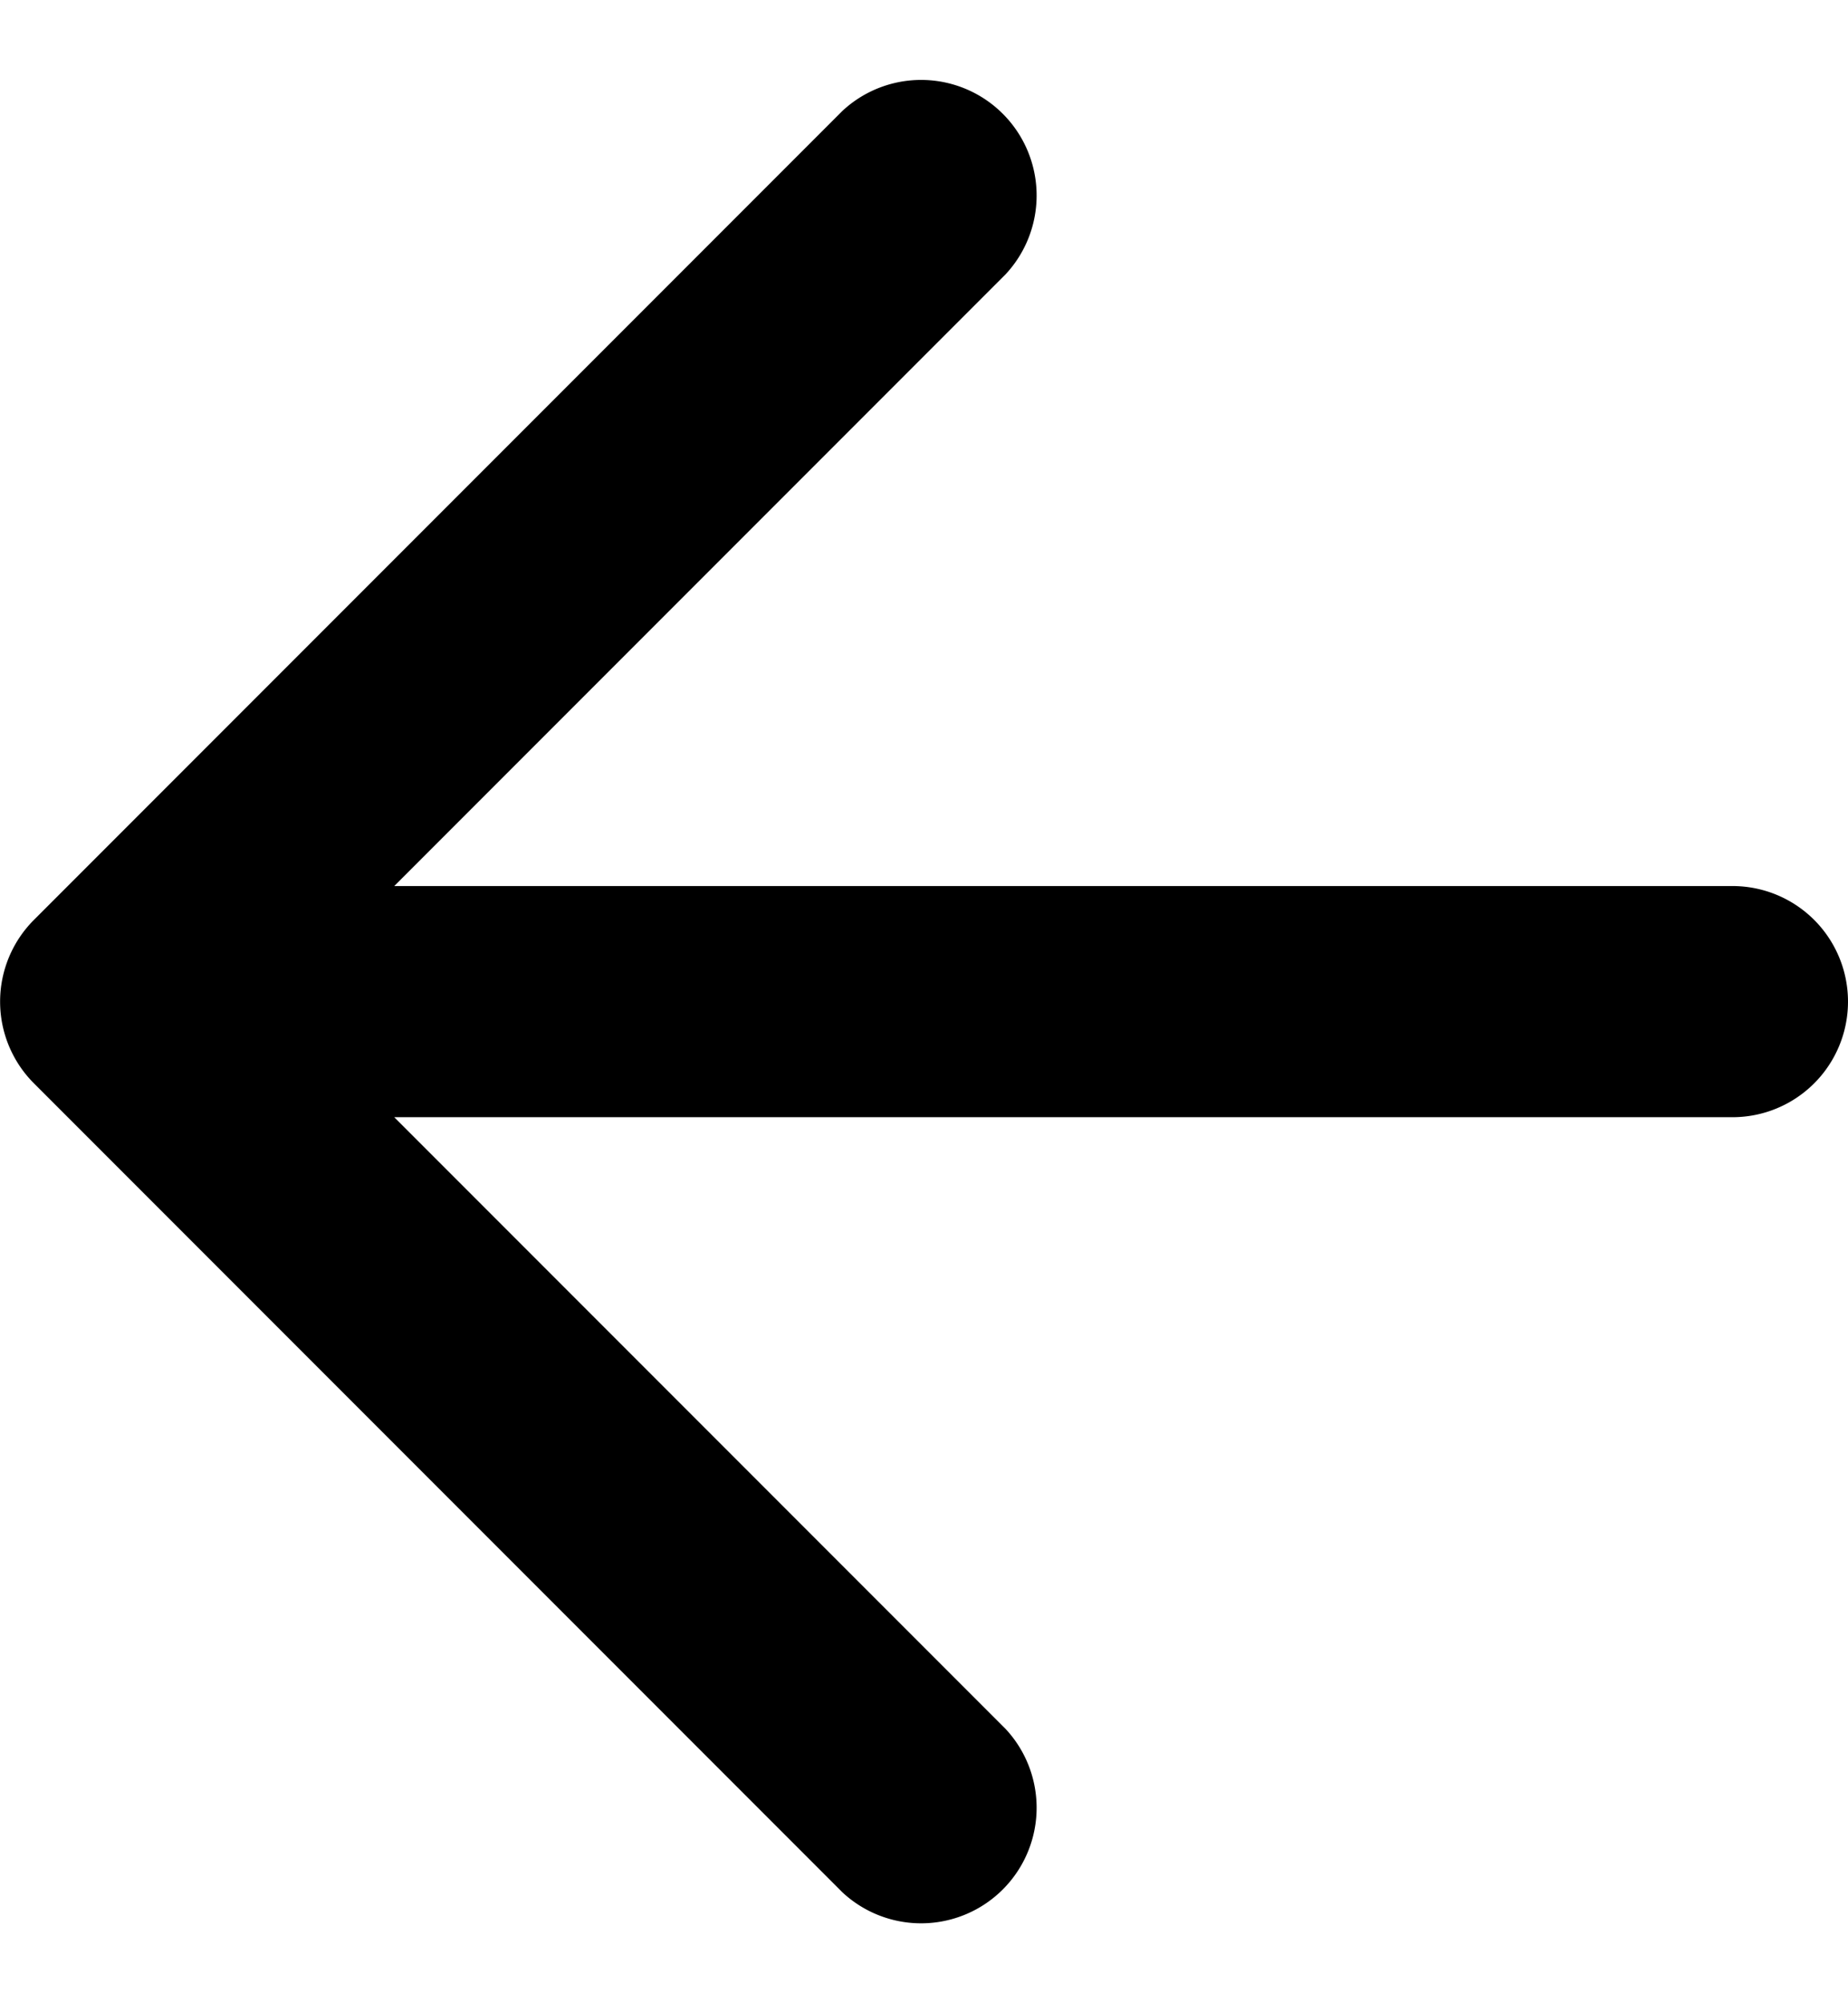 <svg width="12" height="13" fill="none" xmlns="http://www.w3.org/2000/svg"><path fill-rule="evenodd" clip-rule="evenodd" d="M6.53 1.78A.75.75 0 005.47.72L.22 5.97a.75.75 0 000 1.06l5.25 5.25a.75.75 0 001.06-1.06L2.56 7.25h8.69a.75.75 0 000-1.5H2.56l3.97-3.97z" fill="#000"/></svg>